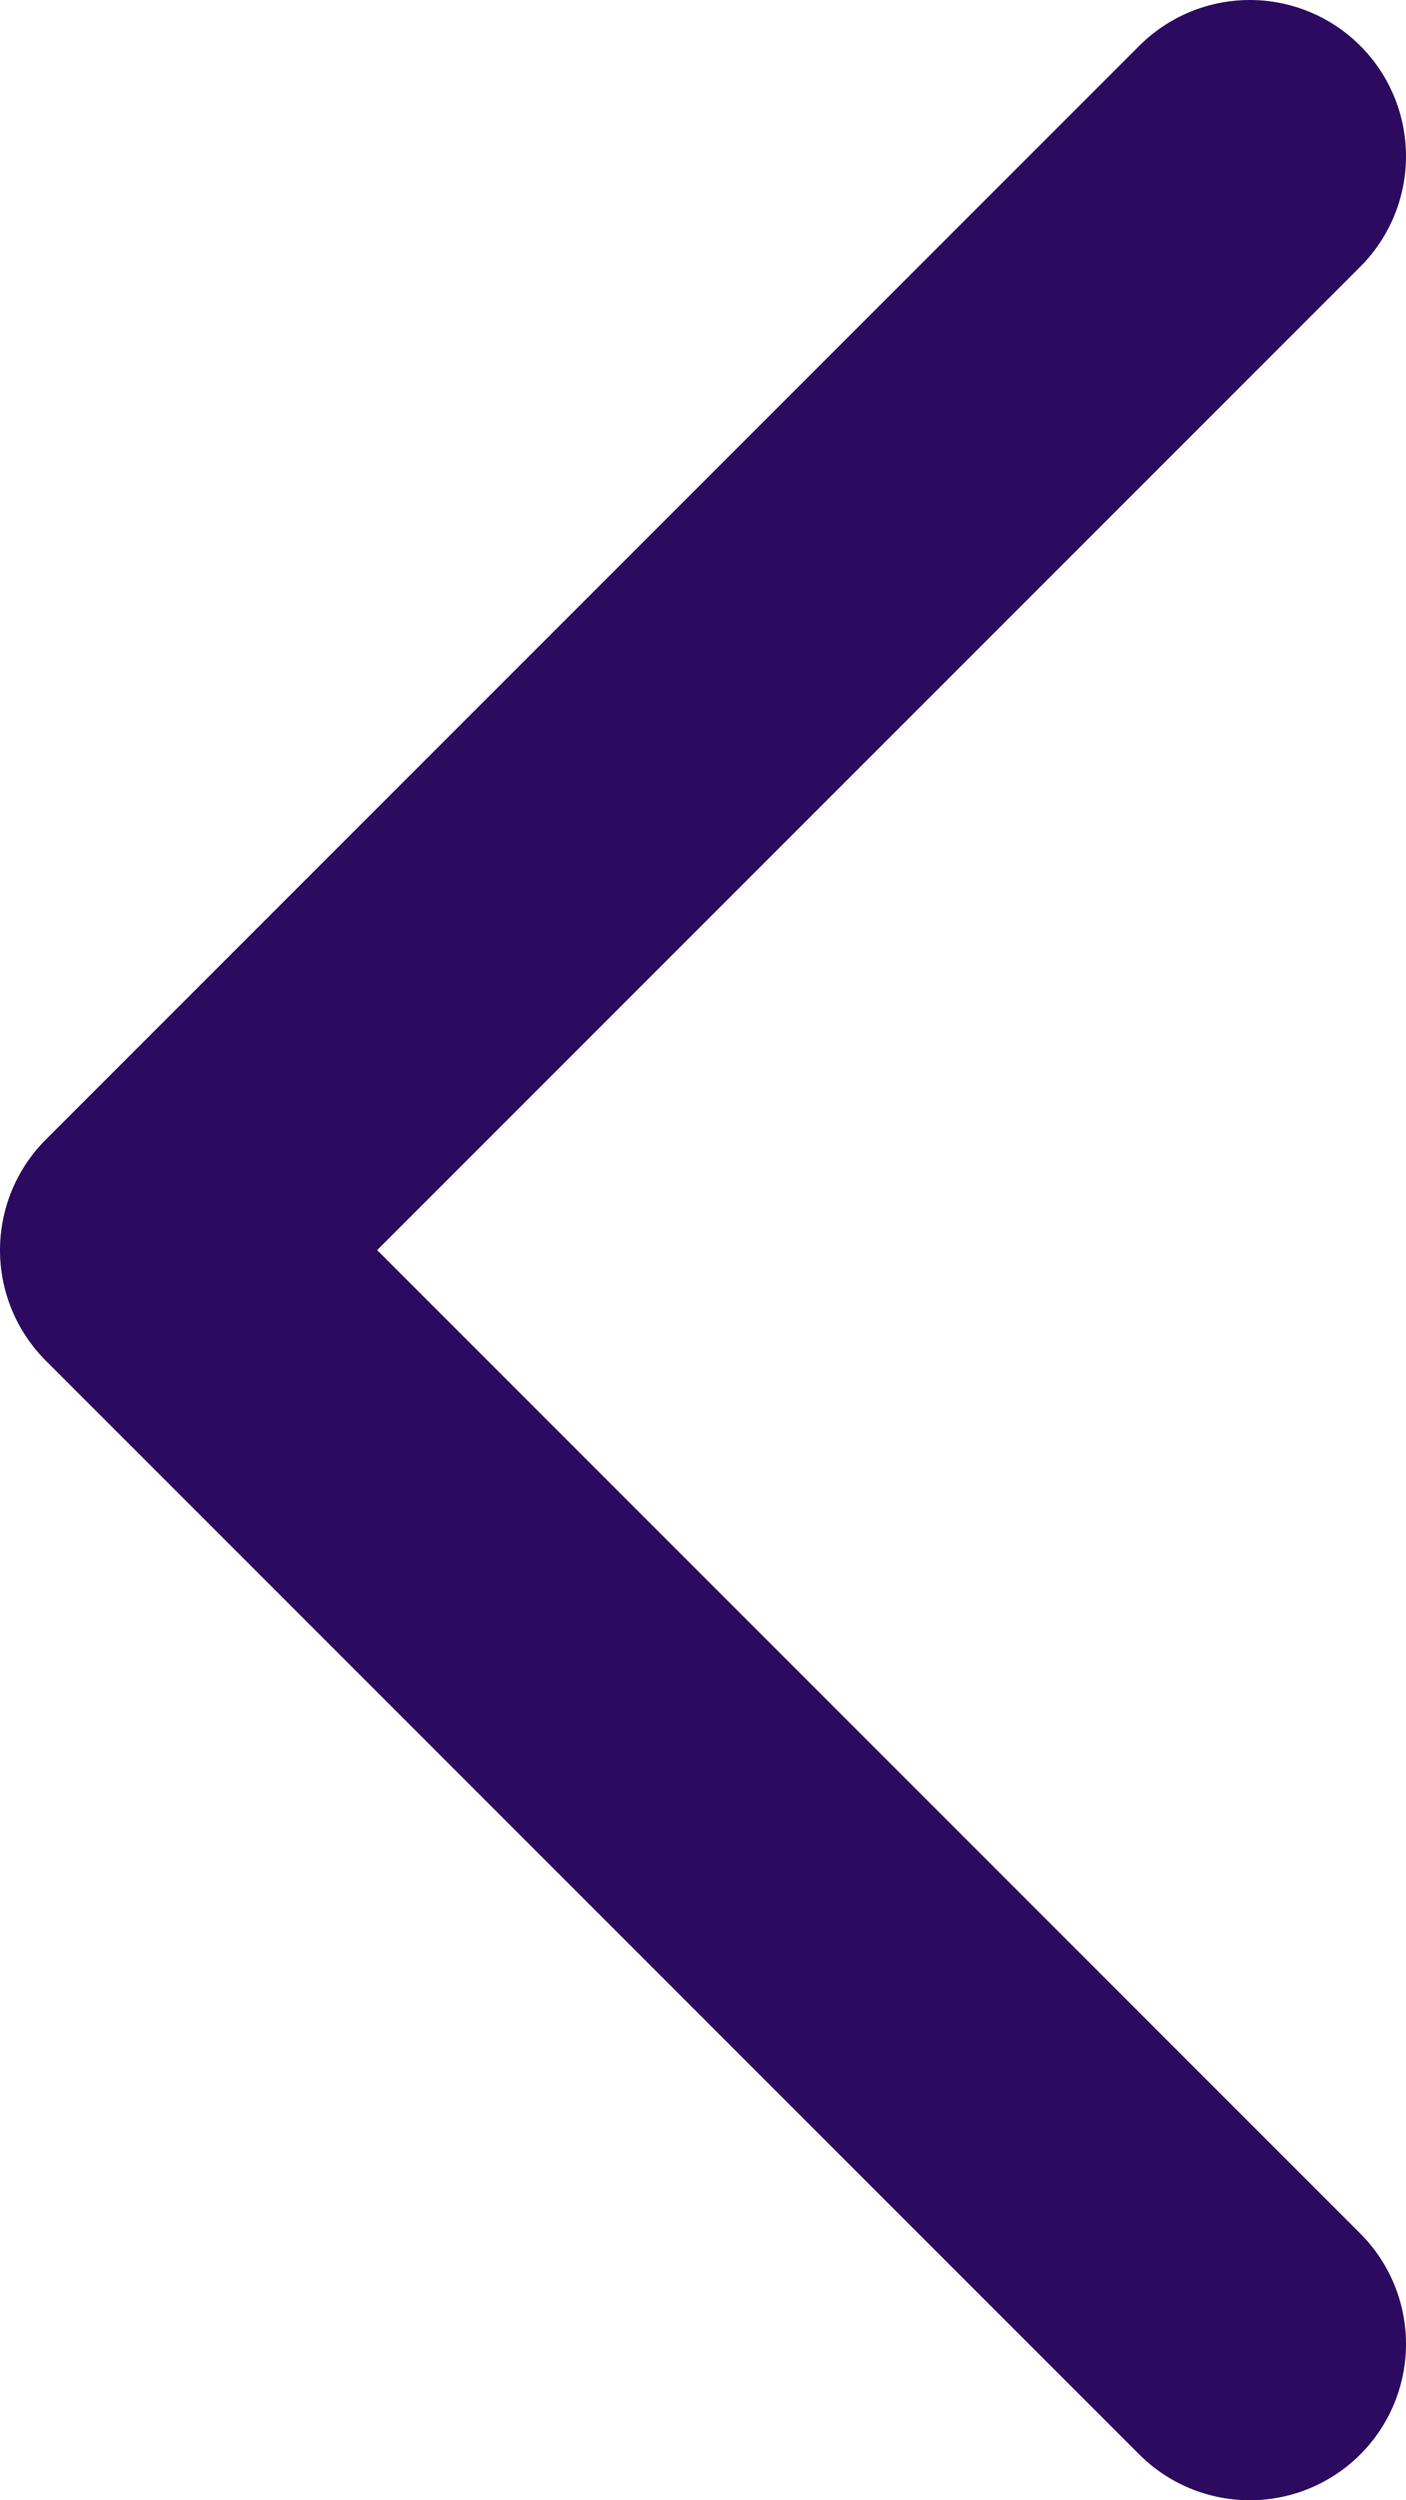<svg width="9" height="16" viewBox="0 0 9 16" fill="none" xmlns="http://www.w3.org/2000/svg">
<path id="Vector" d="M8 15L1 8L8 1" stroke="#2B0A60" stroke-width="2" stroke-linecap="round" stroke-linejoin="round"/>
</svg>
